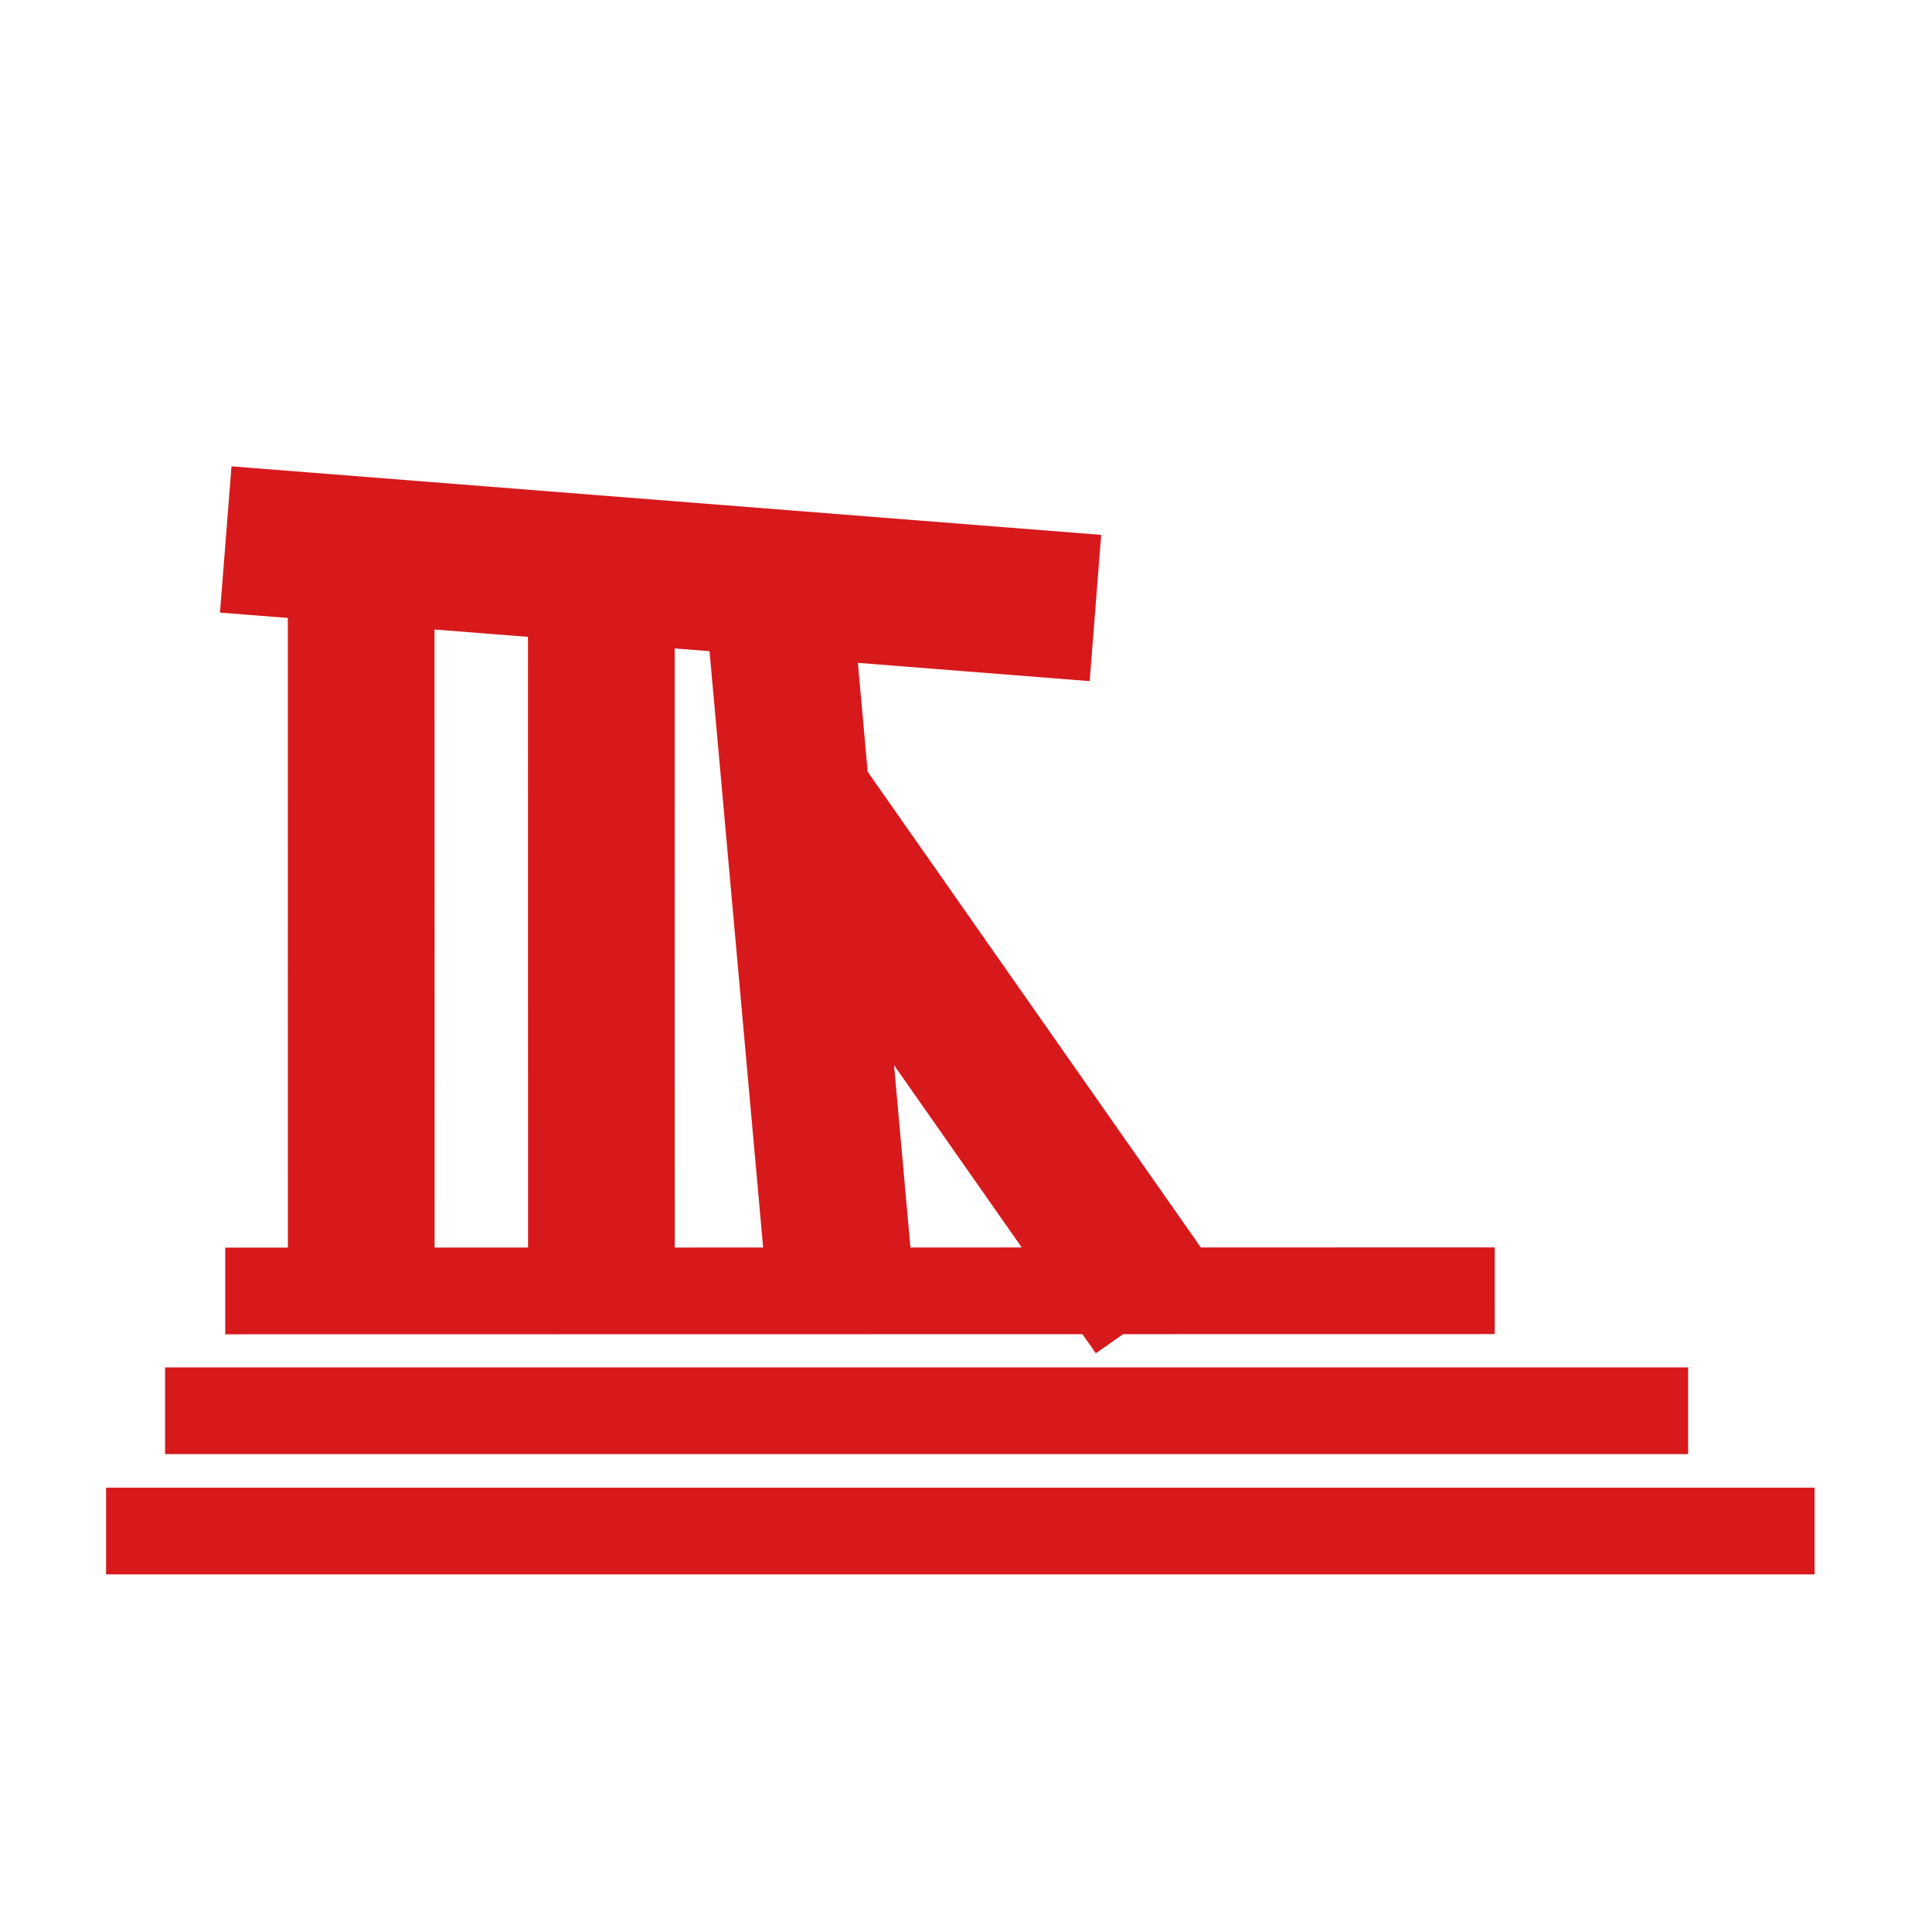 <svg enable-background="new 0 0 580 580" height="580" viewBox="0 0 580 580" width="580" xmlns="http://www.w3.org/2000/svg">
<path d="m53.554 414.505h449.234v18.023h-449.234z" fill="rgba(215,25,28,1.0)" fill-opacity="1" stroke="rgba(215,25,28,1.0)" stroke-opacity="1" stroke-width="8.0"/>
<path d="m35.845 450.614h504.904v18.023h-504.904z" fill="rgba(215,25,28,1.0)" fill-opacity="1" stroke="rgba(215,25,28,1.0)" stroke-opacity="1" stroke-width="8.0"/>
<path d="m90.429 378.538l-18.815.003.003 18.023 255.424-.042 2.923 4.173 5.96-4.175 108.807-.018-.004-18.023-86.306.015-98.965-141.294-2.347 1.644-3.974-44.208 70.32 5.539 2.83-35.934-253.113-19.939-2.831 35.934 20.061 1.581zm36.018-193.882l36.046 2.839.027 191.031-36.045.006zm72.092 5.679l18.147 1.429 16.789 186.75-34.91.006zm64.535 114.86l51.345 73.306-44.754.008z" fill="rgba(215,25,28,1.0)" fill-opacity="1" stroke="rgba(215,25,28,1.0)" stroke-opacity="1" stroke-width="8.0"/>
</svg>
